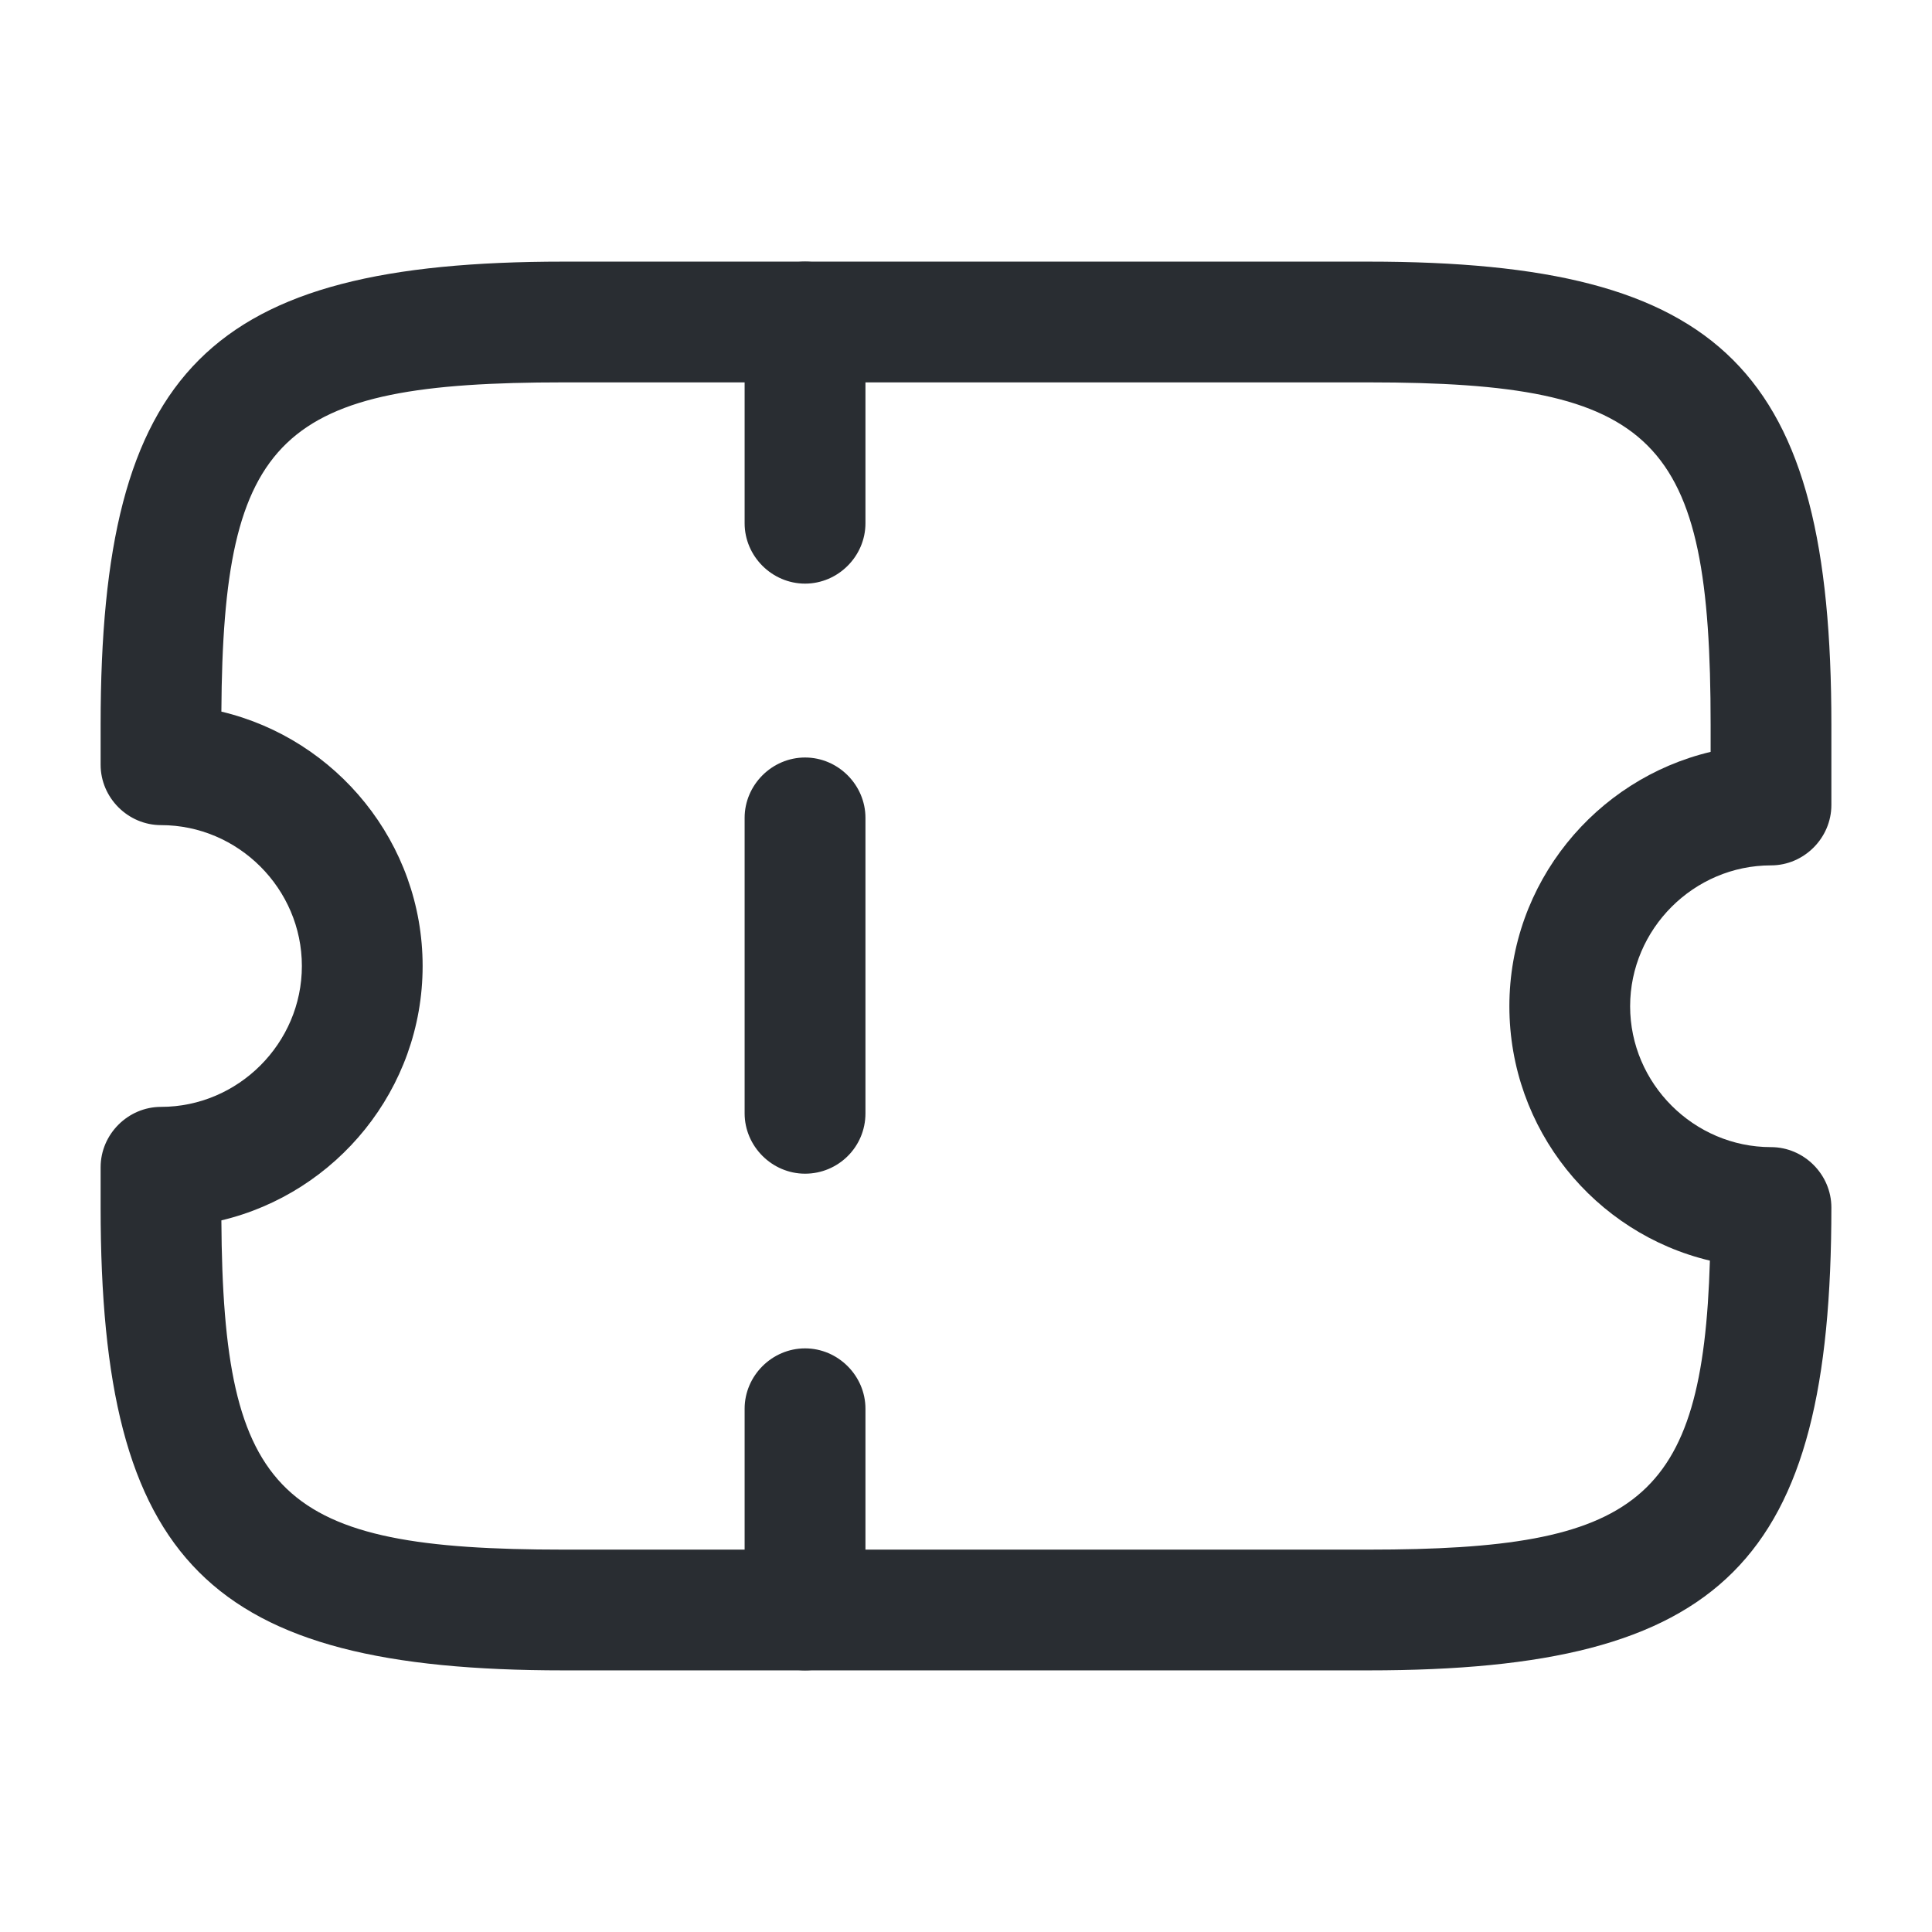 <svg width="24" height="24" viewBox="0 0 24 24" fill="none" xmlns="http://www.w3.org/2000/svg">
<path d="M17 20.75H7C2.59 20.75 1.25 19.41 1.25 15V14.5C1.25 14.09 1.59 13.75 2 13.75C2.96 13.75 3.75 12.96 3.75 12C3.75 11.04 2.96 10.25 2 10.25C1.59 10.25 1.25 9.91 1.25 9.5V9C1.25 4.59 2.59 3.25 7 3.25H17C21.41 3.25 22.75 4.59 22.75 9V10C22.75 10.41 22.41 10.75 22 10.75C21.041 10.75 20.25 11.54 20.25 12.5C20.25 13.46 21.041 14.25 22 14.25C22.41 14.25 22.75 14.59 22.75 15C22.75 19.41 21.41 20.75 17 20.75ZM2.75 15.16C2.77 18.6 3.48 19.25 7 19.25H17C20.34 19.25 21.151 18.66 21.241 15.66C19.811 15.32 18.75 14.03 18.75 12.5C18.75 10.97 19.82 9.68 21.25 9.34V9C21.25 5.43 20.581 4.75 17 4.75H7C3.48 4.75 2.77 5.4 2.75 8.84C4.18 9.18 5.25 10.47 5.25 12C5.25 13.53 4.18 14.82 2.75 15.16Z" fill="#292D32"/>
<path d="M10.001 7.25C9.59 7.25 9.25 6.91 9.25 6.5V4C9.25 3.59 9.59 3.25 10.001 3.25C10.411 3.25 10.751 3.59 10.751 4V6.5C10.751 6.91 10.411 7.25 10.001 7.25Z" fill="#292D32"/>
<path d="M10.001 14.58C9.59 14.58 9.25 14.24 9.25 13.83V10.16C9.25 9.75 9.59 9.41 10.001 9.41C10.411 9.41 10.751 9.75 10.751 10.16V13.83C10.751 14.25 10.411 14.58 10.001 14.58Z" fill="#292D32"/>
<path d="M10.001 20.75C9.59 20.75 9.25 20.41 9.25 20V17.5C9.25 17.09 9.59 16.75 10.001 16.75C10.411 16.75 10.751 17.09 10.751 17.5V20C10.751 20.41 10.411 20.75 10.001 20.75Z" fill="#292D32"/>
</svg>
